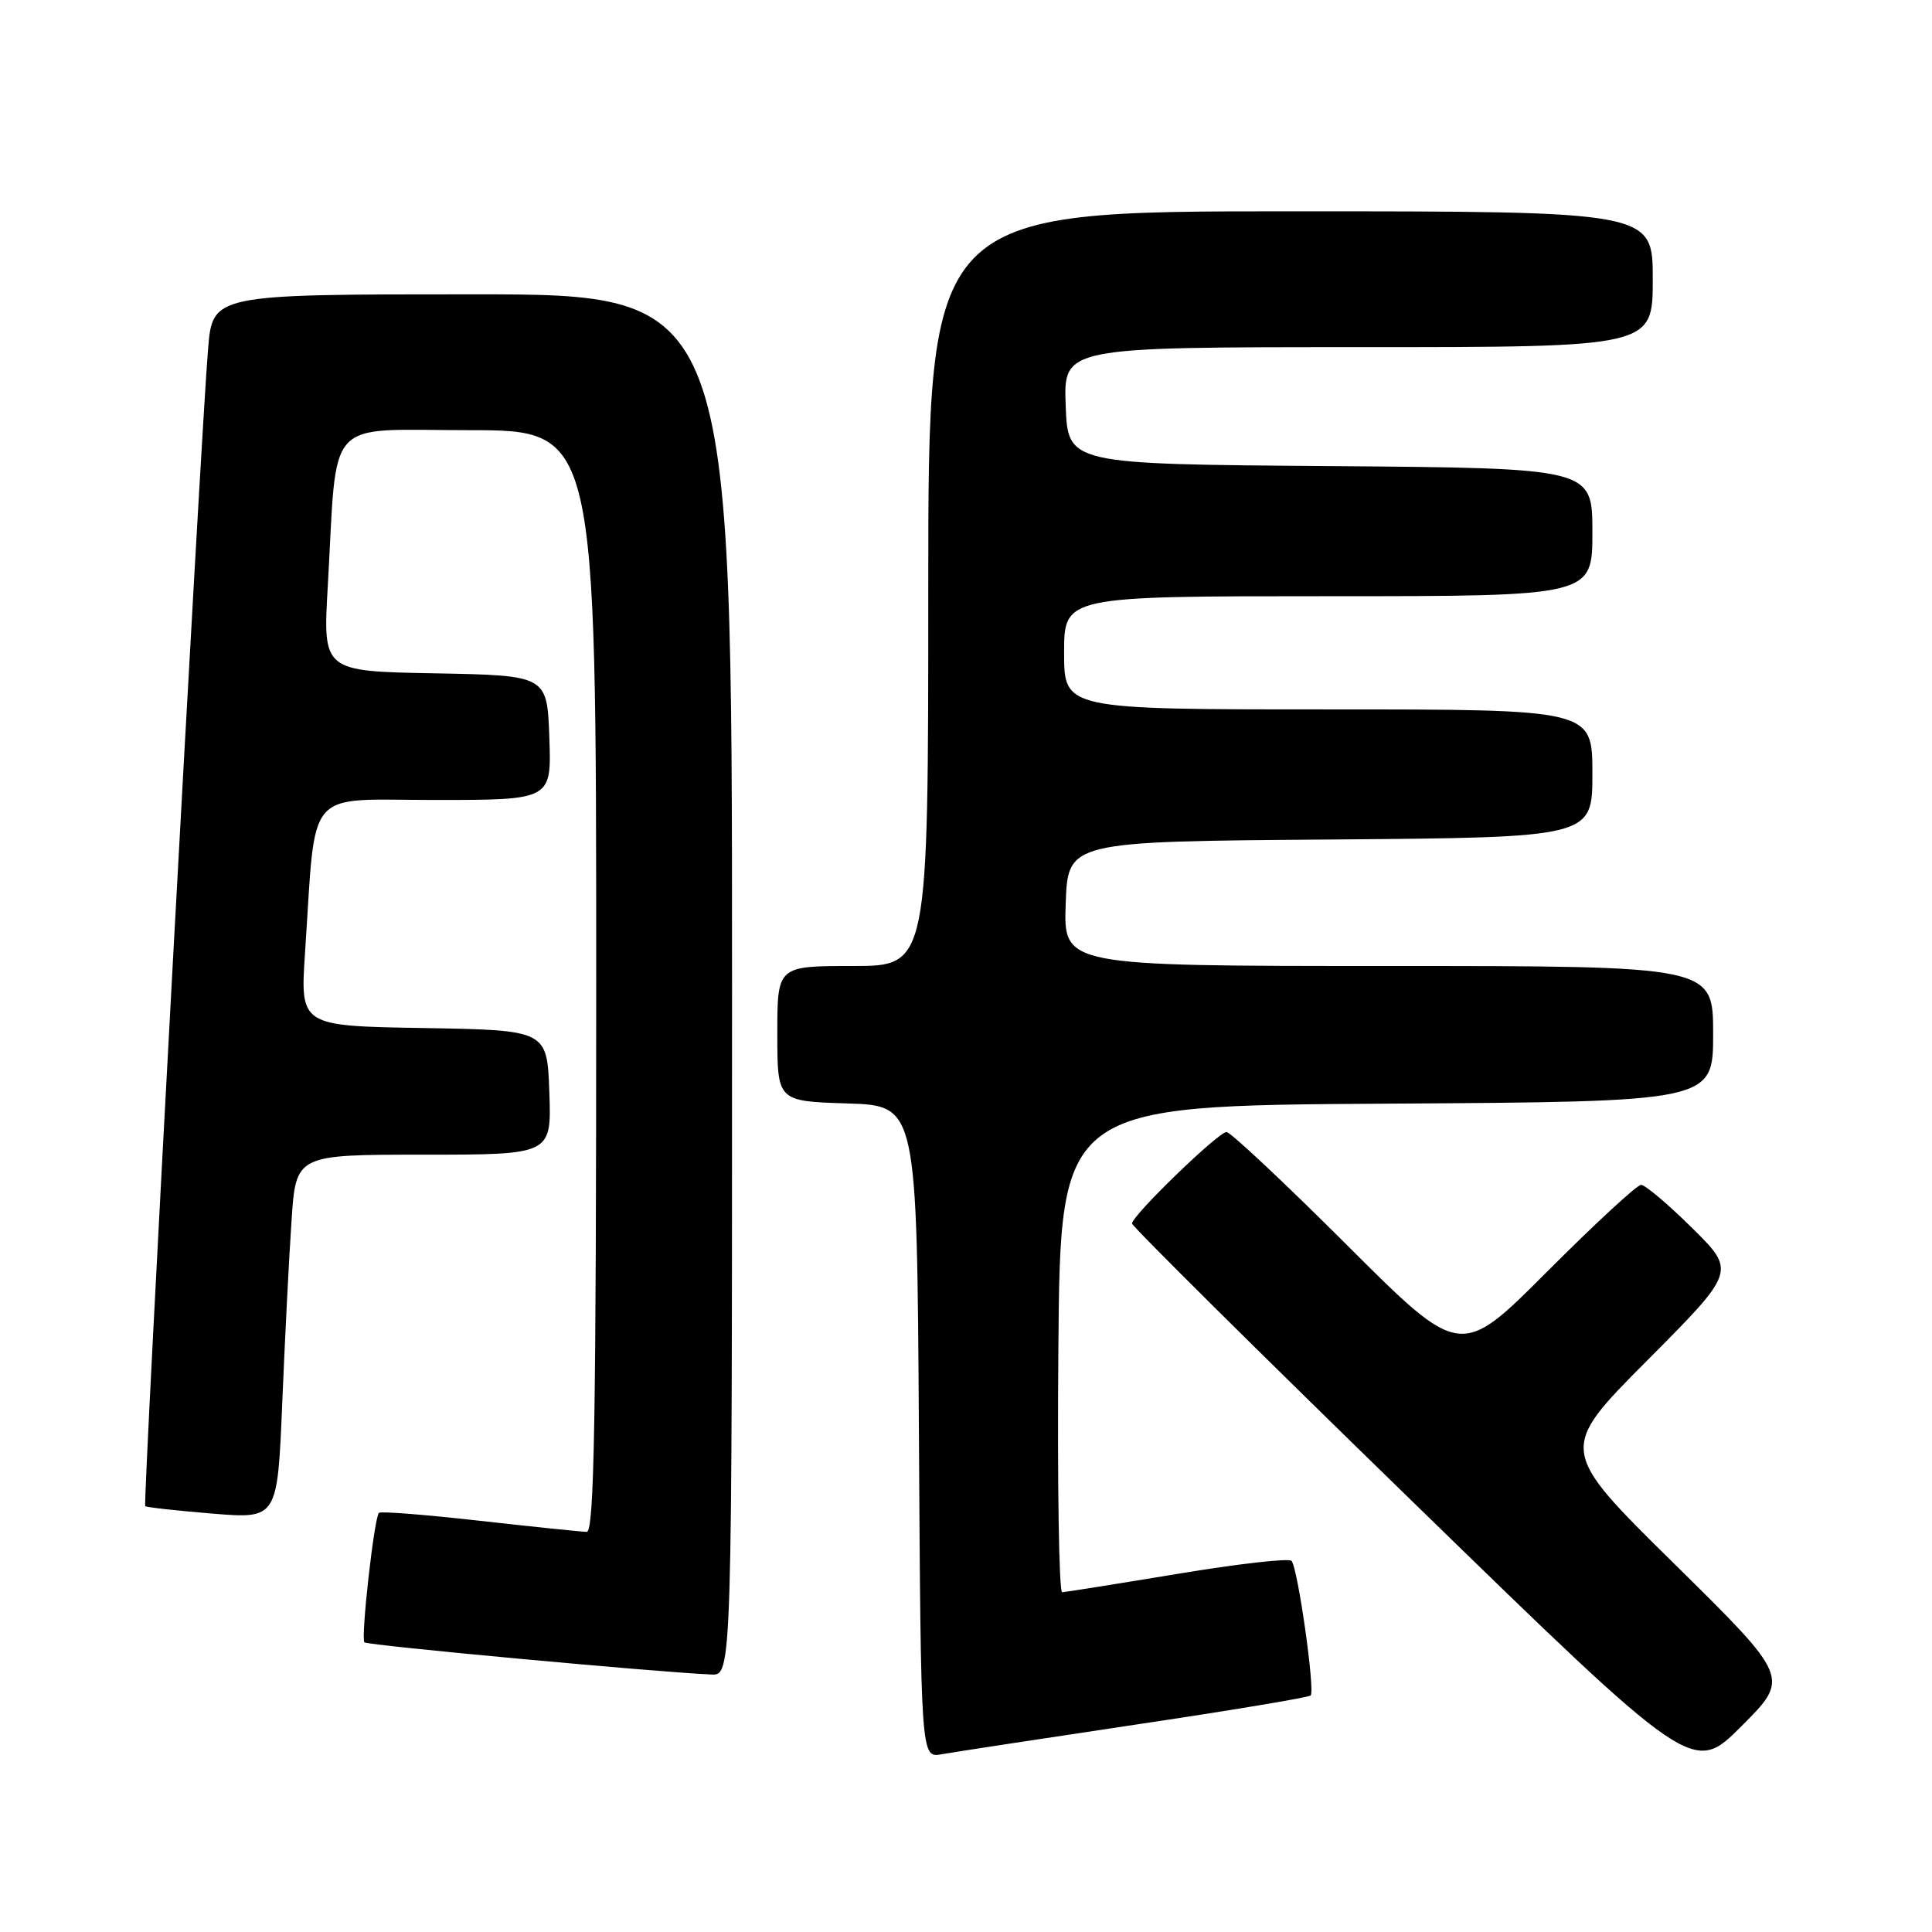<?xml version="1.0" encoding="UTF-8" standalone="no"?>
<!DOCTYPE svg PUBLIC "-//W3C//DTD SVG 1.1//EN" "http://www.w3.org/Graphics/SVG/1.1/DTD/svg11.dtd" >
<svg xmlns="http://www.w3.org/2000/svg" xmlns:xlink="http://www.w3.org/1999/xlink" version="1.1" viewBox="0 0 256 256">
 <g >
 <path fill="currentColor"
d=" M 221.84 207.20 C 206.50 192.09 206.50 192.09 218.26 180.27 C 230.02 168.45 230.02 168.45 224.23 162.73 C 221.05 159.58 218.00 157.00 217.45 157.00 C 216.91 157.00 211.31 162.18 205.00 168.50 C 193.53 180.00 193.53 180.00 178.50 165.00 C 170.24 156.75 163.04 150.00 162.52 150.00 C 161.43 150.00 150.00 161.07 150.00 162.12 C 150.00 162.49 166.72 179.08 187.17 198.97 C 224.33 235.15 224.33 235.15 230.75 228.73 C 237.17 222.31 237.17 222.31 221.84 207.20 Z  M 150.35 228.54 C 162.92 226.67 173.41 224.92 173.67 224.66 C 174.28 224.05 171.96 207.70 171.13 206.82 C 170.78 206.45 163.97 207.22 156.00 208.55 C 148.03 209.87 141.16 210.96 140.74 210.98 C 140.32 210.99 140.09 196.49 140.24 178.75 C 140.50 146.50 140.50 146.50 183.75 146.24 C 227.00 145.98 227.00 145.98 227.00 136.99 C 227.00 128.00 227.00 128.00 183.96 128.00 C 140.92 128.00 140.92 128.00 141.21 119.75 C 141.50 111.50 141.50 111.50 176.25 111.24 C 211.00 110.97 211.00 110.97 211.00 102.49 C 211.00 94.00 211.00 94.00 176.00 94.00 C 141.00 94.00 141.00 94.00 141.00 86.50 C 141.00 79.00 141.00 79.00 176.00 79.00 C 211.00 79.00 211.00 79.00 211.00 70.51 C 211.00 62.03 211.00 62.03 176.25 61.76 C 141.50 61.50 141.50 61.50 141.21 53.75 C 140.92 46.00 140.92 46.00 179.96 46.00 C 219.00 46.00 219.00 46.00 219.00 37.00 C 219.00 28.00 219.00 28.00 171.00 28.00 C 123.00 28.00 123.00 28.00 123.00 78.00 C 123.00 128.00 123.00 128.00 113.00 128.00 C 103.00 128.00 103.00 128.00 103.00 136.96 C 103.00 145.92 103.00 145.92 112.25 146.21 C 121.50 146.50 121.50 146.50 121.76 189.72 C 122.02 232.95 122.02 232.95 124.76 232.45 C 126.27 232.18 137.78 230.42 150.35 228.54 Z  M 97.00 130.50 C 97.00 39.00 97.00 39.00 62.59 39.00 C 28.17 39.00 28.17 39.00 27.57 46.25 C 26.61 57.70 18.92 199.26 19.24 199.57 C 19.40 199.73 23.40 200.17 28.14 200.56 C 36.76 201.26 36.76 201.26 37.40 185.88 C 37.75 177.42 38.30 166.56 38.63 161.75 C 39.21 153.00 39.21 153.00 56.15 153.00 C 73.08 153.00 73.08 153.00 72.79 144.75 C 72.50 136.50 72.50 136.50 56.13 136.22 C 39.77 135.95 39.77 135.95 40.42 126.22 C 41.91 103.98 40.19 106.00 57.66 106.00 C 73.08 106.00 73.08 106.00 72.79 97.75 C 72.50 89.50 72.50 89.50 57.64 89.22 C 42.78 88.95 42.78 88.95 43.43 77.72 C 44.73 54.86 42.80 57.00 62.09 57.00 C 79.00 57.00 79.00 57.00 79.00 130.00 C 79.00 187.74 78.74 203.00 77.75 202.98 C 77.06 202.97 70.68 202.31 63.56 201.51 C 56.44 200.71 50.43 200.23 50.21 200.46 C 49.58 201.09 47.78 217.12 48.29 217.62 C 48.68 218.02 87.11 221.58 94.25 221.88 C 97.00 222.00 97.00 222.00 97.00 130.50 Z "/>
</g>
</svg>